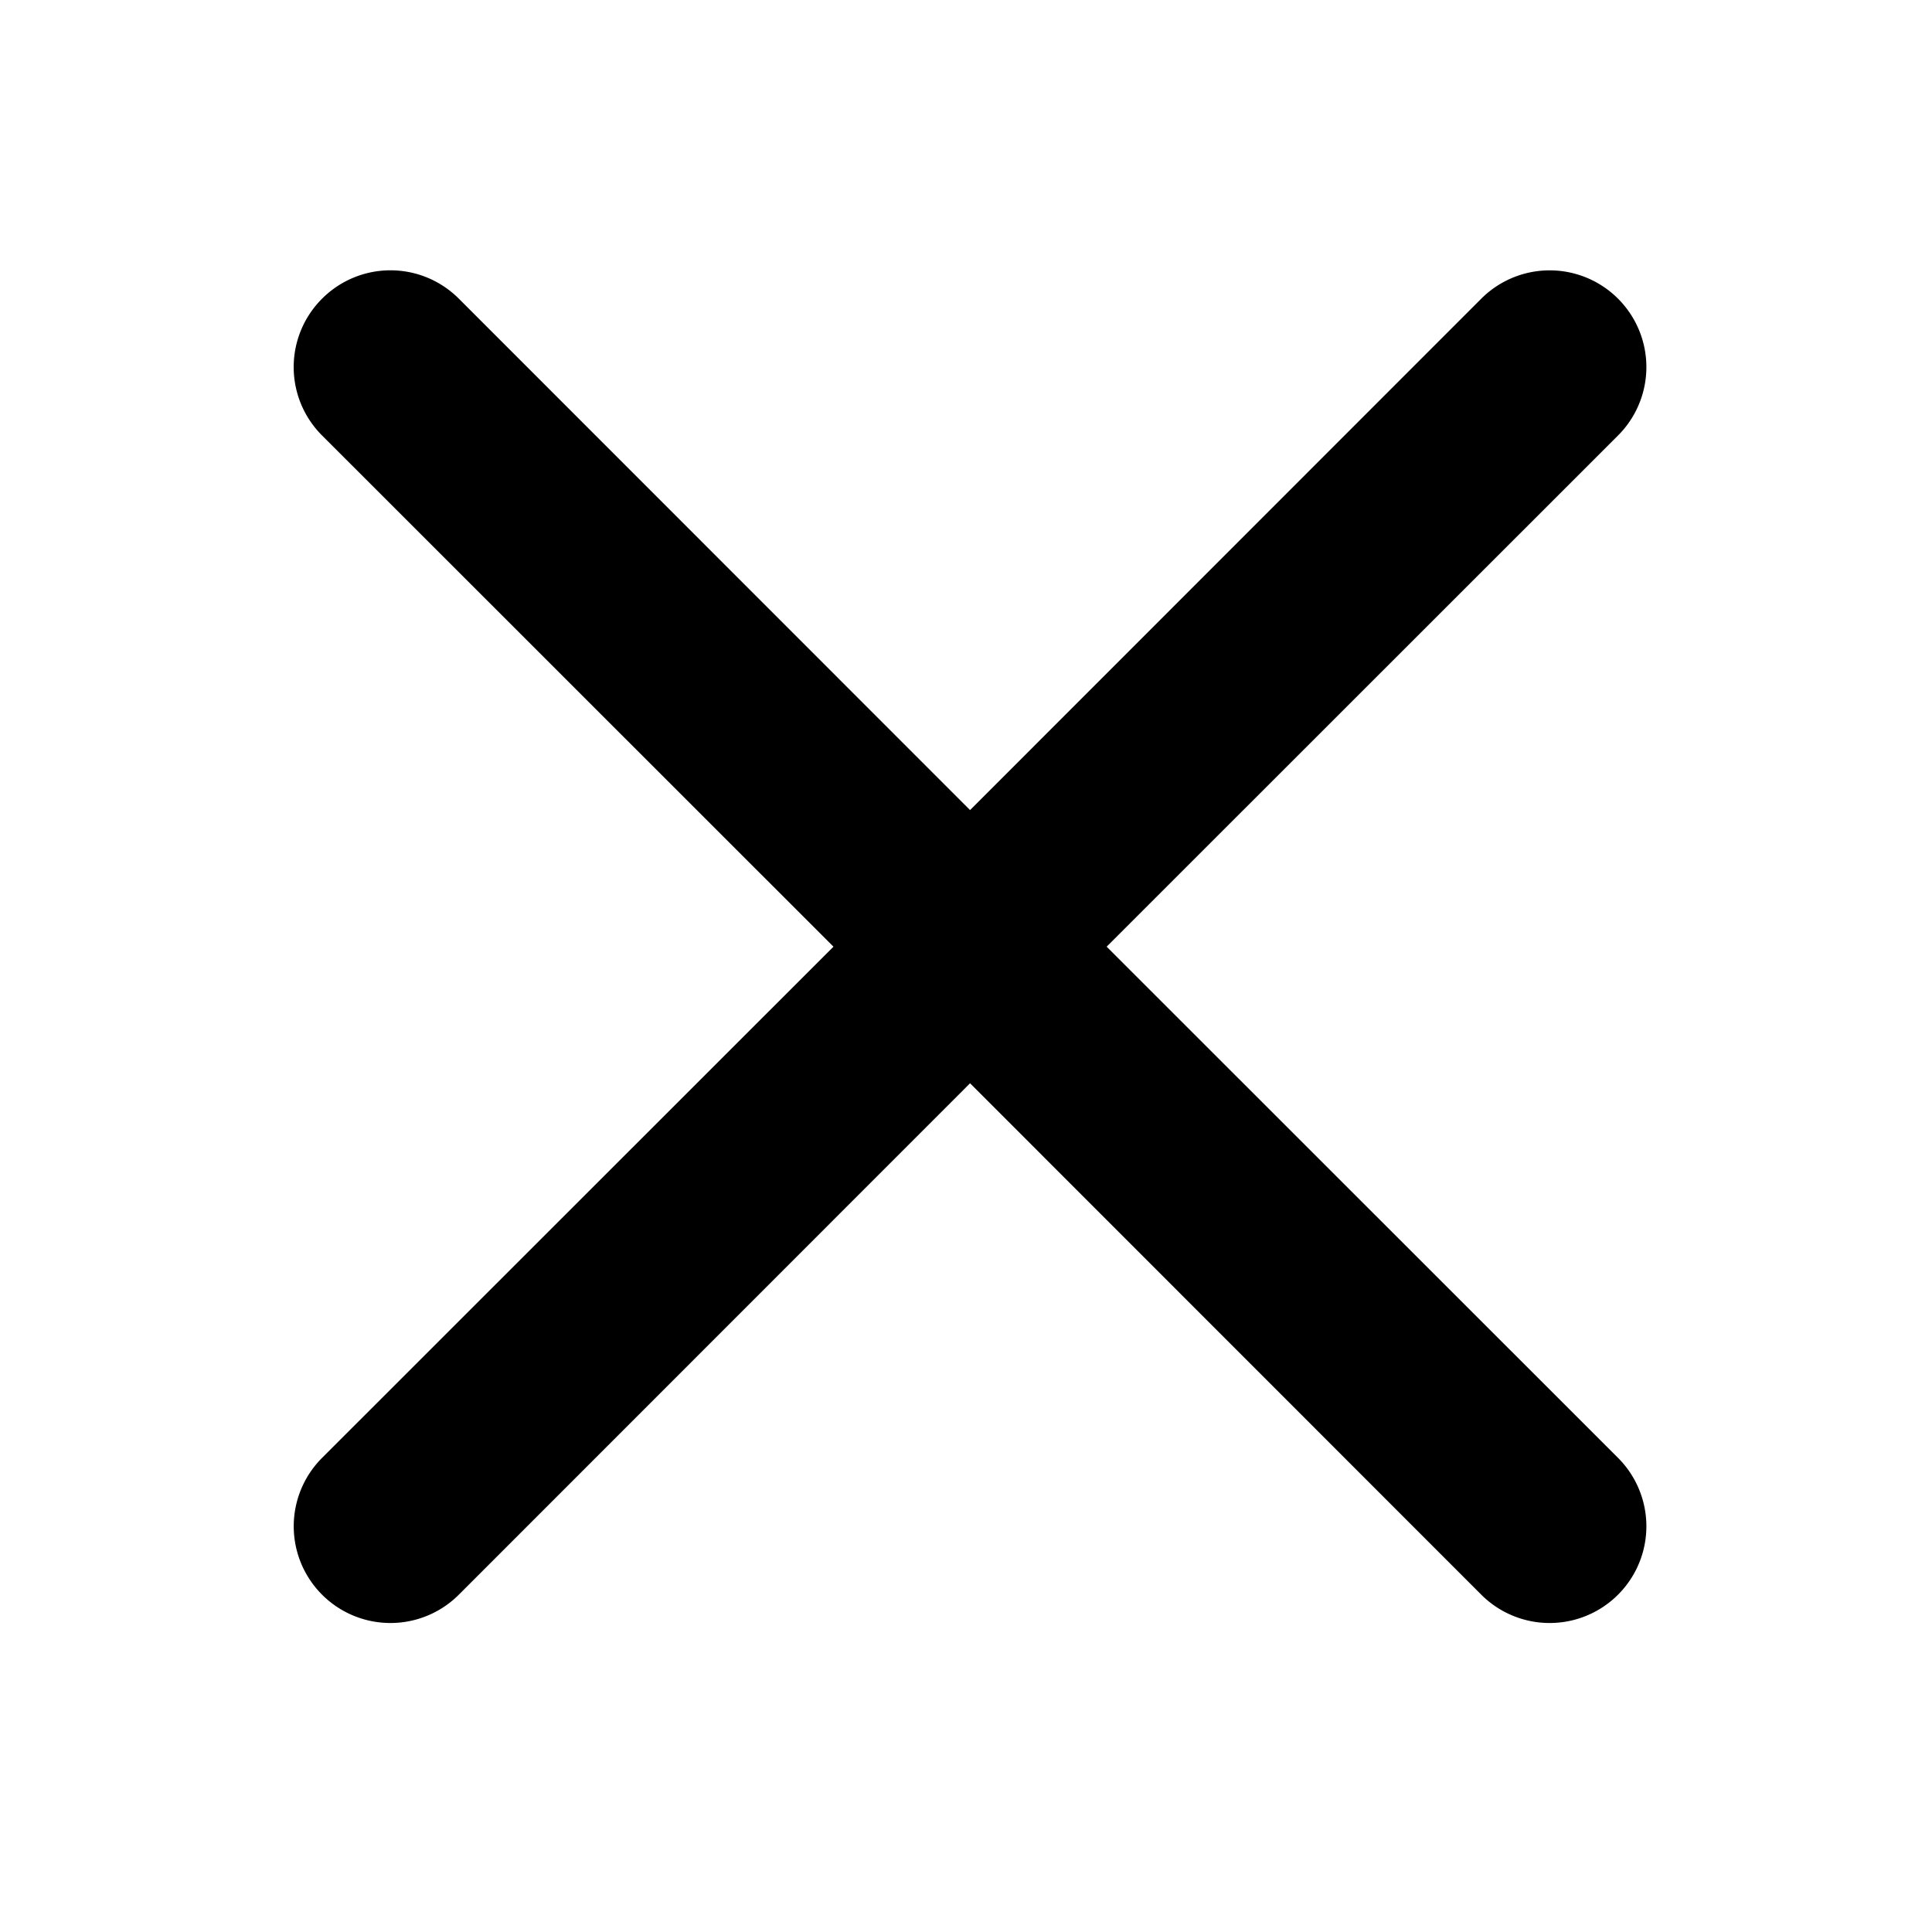 <svg width="10" height="10" xmlns="http://www.w3.org/2000/svg" class="bi bi-x">

 <g>
  <title>Layer 1</title>
  <path id="svg_1" d="m1.667,1.546a0.5,0.5 0 0 1 0.708,0l2.646,2.647l2.646,-2.647a0.5,0.5 0 0 1 0.708,0.708l-2.647,2.646l2.647,2.646a0.5,0.5 0 0 1 -0.708,0.708l-2.646,-2.647l-2.646,2.647a0.5,0.5 0 0 1 -0.708,-0.708l2.647,-2.646l-2.647,-2.646a0.5,0.5 0 0 1 0,-0.708z"/>
 </g>
</svg>